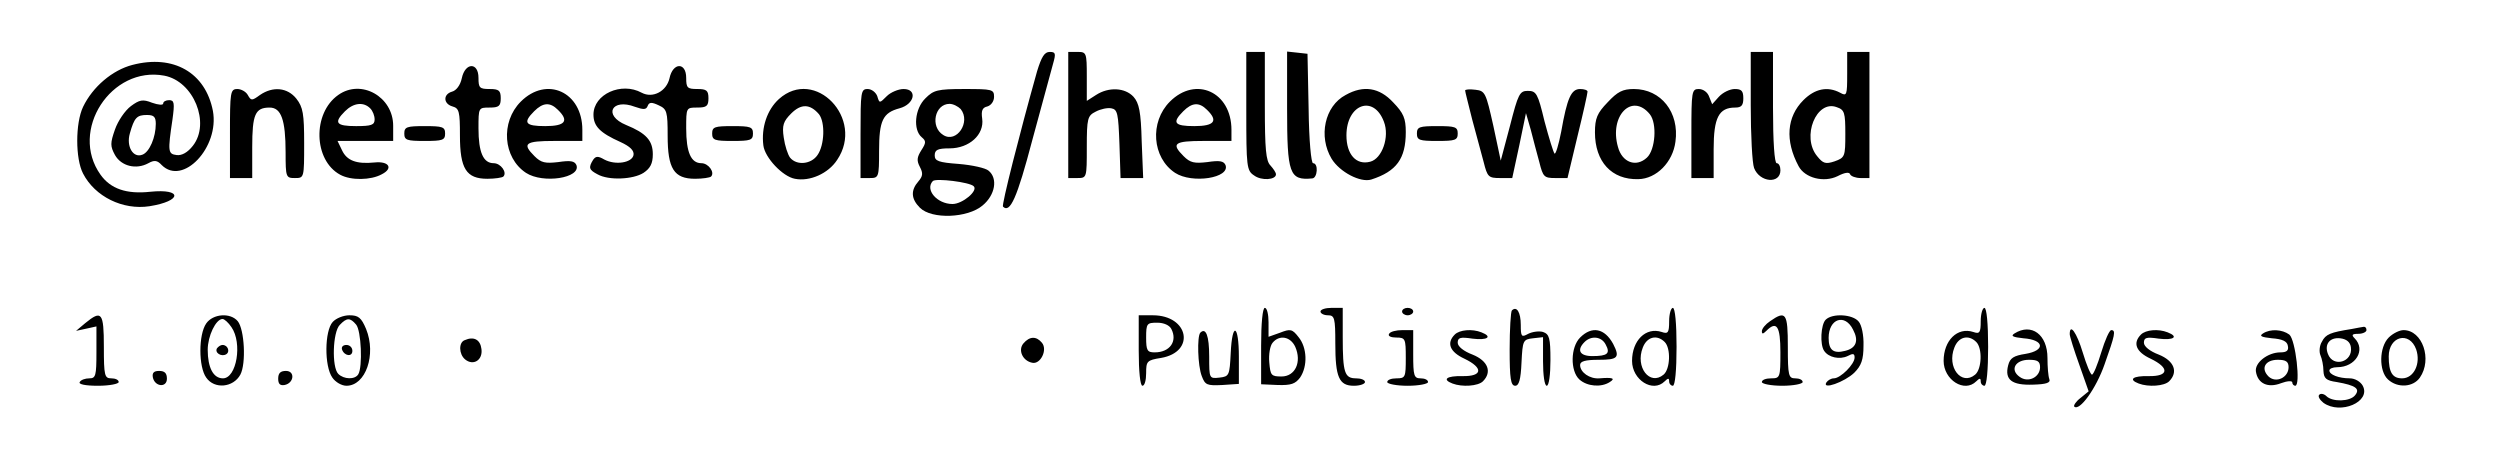 <svg version="1.0" xmlns="http://www.w3.org/2000/svg" width="898.667" height="162.667" viewBox="0 0 674 122"><path d="M279.6 19.2c-4.8 17.1-9.6 36.1-9.2 36.5 1.9 1.9 3.8-2.3 7.9-17.9 2.6-9.5 5.1-18.8 5.6-20.6.8-2.8.7-3.2-.9-3.2-1.4 0-2.2 1.3-3.4 5.2zM288 31v17h2.5c2.5 0 2.5-.1 2.5-8.3 0-7.8.2-8.5 2.4-9.6 1.3-.7 3.2-1.1 4.2-.9 1.7.3 1.9 1.4 2.2 9.6l.3 9.2h6.1l-.4-9.9c-.2-8-.7-10.3-2.2-12-2.3-2.5-6.7-2.7-10.1-.5l-2.5 1.6v-6.6c0-6.4-.1-6.6-2.5-6.6H288v17zm48-1.1c0 15 .1 16.1 2.1 17.4 2 1.5 5.9 1.2 5.9-.3 0-.5-.7-1.5-1.5-2.4-1.2-1.2-1.5-4.4-1.5-16V14h-5v15.9zm11-.7c0 17.7.6 19.5 6.8 18.9 1.4-.1 1.7-4.1.2-4.1-.5 0-1.1-6-1.2-14.8l-.3-14.7-2.7-.3-2.8-.3v15.3zm125-.8c0 8 .4 15.6.9 16.9 1.5 3.9 7.1 4.4 7.1.6 0-1-.4-1.9-1-1.9s-1-5.7-1-15V14h-6v14.4zm26-8.4c0 5.7-.1 6-1.9 5-3.4-1.8-6.8-1.1-9.9 2-4.5 4.5-5 10.9-1.3 17.8 1.7 3.2 6.8 4.5 10.5 2.7 1.9-1 3.2-1.2 3.4-.5.2.5 1.5 1 2.8 1h2.4V14h-6v6zm-.5 16.1c0 6.1-.1 6.4-2.9 7.4-2.4.8-3.1.6-4.7-1.4-4.3-5.2-.2-15.3 5.3-13.2 2.1.7 2.3 1.5 2.3 7.2zM35.7 17.5c-5.4 1.4-10.7 5.9-13.3 11.3-2.1 4.4-2.1 14 0 18 3.2 6.2 10.7 9.9 17.9 8.8 8.8-1.4 9-4.8.2-3.9-6.4.7-10.7-.8-13.4-4.6-8.5-11.9 2.9-29.4 17.2-26.7 7.9 1.5 12.5 12.8 7.7 18.9-1.4 1.8-3 2.7-4.4 2.5-2.3-.3-2.4-.9-1.1-9.6.6-4.4.5-5.2-.9-5.2-.9 0-1.6.4-1.6.9s-1.3.4-3-.2c-2.5-1-3.4-.8-5.7.9-1.6 1.2-3.5 4-4.3 6.3-1.3 3.7-1.3 4.5 0 6.9 1.7 3 5.7 4 9 2.2 1.6-.9 2.4-.8 3.6.5 5.7 5.7 15.6-4.8 13.8-14.6-2-10.3-10.6-15.3-21.7-12.4zM42 33.4c0 3.6-1.7 7.6-3.6 8.3-2.5 1-4.4-2.2-3.4-5.7 1.2-4.3 1.9-5 4.6-5 1.9 0 2.4.5 2.4 2.4zm82.5-12.3c-.4 1.9-1.5 3.3-2.6 3.6-2.5.7-2.4 3.3.1 4 1.8.5 2 1.4 2 7.8 0 9 1.7 11.7 7.4 11.7 2 0 4-.3 4.3-.6 1.1-1.1-.7-3.6-2.6-3.6-2.8 0-4.1-2.9-4.1-9.4 0-5.6 0-5.6 3-5.6 2.5 0 3-.4 3-2.5s-.5-2.5-3-2.5c-2.7 0-3-.3-3-3 0-4.3-3.6-4.2-4.5.1zm56 0c-.8 3.5-4.5 5.5-7.5 3.9-5.5-3-13 .4-13 5.9 0 3.1 1.7 4.9 7.3 7.4 2.6 1.2 3.7 2.3 3.5 3.5-.4 2.1-4.9 2.8-7.9 1.2-1.7-1-2.3-.9-3 .1-1.3 2.1-1.1 2.7 1.2 3.9 3 1.7 9.6 1.4 12.4-.4 1.8-1.2 2.5-2.5 2.5-5 0-3.7-1.8-5.7-7.2-7.9-6.3-2.6-3.9-7.3 2.4-4.9 2.3.8 3 .8 3.4-.2.4-1.1 1.1-1.1 3-.2 2.2 1 2.4 1.7 2.4 8.2 0 8.9 1.7 11.6 7.4 11.6 2 0 4-.3 4.3-.6 1.1-1.1-.7-3.6-2.6-3.6-2.8 0-4.1-2.9-4.1-9.4 0-5.6 0-5.6 3-5.6 2.5 0 3-.4 3-2.5s-.5-2.5-3-2.5c-2.7 0-3-.3-3-3 0-4.3-3.6-4.2-4.5.1zM62 36v12h6v-8.3c0-8.9.8-10.7 4.7-10.7 3.1 0 4.3 3.3 4.3 12.1 0 6.7.1 6.9 2.5 6.9 2.5 0 2.5 0 2.5-9.4 0-7.9-.3-9.7-2.1-12-2.4-3-6.3-3.4-9.8-1-2.2 1.6-2.4 1.6-3.3 0-.5-.9-1.8-1.6-2.8-1.6-1.9 0-2 .8-2 12zm29.2-10.4c-7 4.9-6.7 17.6.5 21.5 2.9 1.6 8.3 1.5 11.2-.1 3.2-1.6 2-3.6-1.9-3.2-4.9.5-7.5-.5-8.8-3.3L91 38h15v-4.1c0-7.8-8.6-12.7-14.8-8.3zm8.6 3.6c.7.7 1.2 2 1.2 3 0 1.5-.9 1.8-5 1.8-5.4 0-6.1-.9-3-4 2.3-2.3 5-2.6 6.8-.8z"/><path d="M140.4 27.4c-5.5 5.5-4.8 15.1 1.4 19.2 4.6 3 14.9 1.4 13.6-2.1-.5-1.1-1.6-1.3-4.9-.8-3.5.4-4.6.2-6.4-1.6-3.4-3.4-2.6-4.1 5.4-4.1h7.5v-3c0-10.2-9.6-14.6-16.6-7.6zm10 2.2c3.1 3 2 4.4-3.4 4.4s-6.1-.9-3-4c2.4-2.4 4.3-2.5 6.4-.4zm59.6-2.9c-3.2 2.9-4.8 7.7-4.2 12.5.4 3.3 5.2 8.4 8.5 9 4 .8 9-1.4 11.4-5.1 7.5-11.1-6-25.1-15.7-16.4zm10.8 4.1c1.7 2.2 1.5 8.3-.4 11-1.7 2.5-5.6 2.9-7.4.7-.6-.8-1.4-3.2-1.7-5.4-.5-3.3-.1-4.4 2-6.5 2.7-2.7 5.1-2.6 7.5.2zM232 36v12h2.5c2.4 0 2.5-.2 2.5-7.3 0-8.2 1-10.3 5.5-11.5 4.1-1.1 4.9-5.2 1.1-5.2-1.4 0-3.5.9-4.5 1.9-2 2-2 2-2.6 0-.4-1-1.5-1.9-2.6-1.9-1.8 0-1.9.8-1.9 12zm17.5-9.5c-2.9 2.8-3.4 8.5-1 10.5 1.2 1 1.2 1.5-.1 3.5-1.2 1.9-1.3 2.8-.4 4.5.9 1.7.8 2.5-.4 3.9-2.1 2.4-2 4.7.4 7.1 3.2 3.2 12.9 2.8 16.9-.6 3.4-2.8 4.2-7.3 1.6-9.4-.8-.7-4.4-1.5-8-1.8-5.5-.4-6.5-.8-6.5-2.3 0-1.5.8-1.9 4-1.9 5.3 0 9.4-3.7 8.8-8-.3-2.1 0-3 1.4-3.3 1-.3 1.8-1.4 1.8-2.6 0-2-.5-2.1-8-2.1-7.3 0-8.3.3-10.5 2.5zm9.5 2.9c2.8 3.5-1.1 9.3-4.7 7-3.6-2.2-2.3-8.4 1.7-8.4 1 0 2.3.7 3 1.4zm3.5 20.8c1.3 1.2-3 4.8-5.7 4.8-4.2 0-7.5-3.9-5.3-6.2.9-.8 9.9.3 11 1.4zm52.9-22.8c-5.5 5.5-4.8 15.1 1.4 19.2 4.6 3 14.9 1.4 13.6-2.1-.5-1.1-1.6-1.3-4.9-.8-3.5.4-4.6.2-6.4-1.6-3.4-3.4-2.6-4.1 5.4-4.1h7.5v-3c0-10.2-9.6-14.6-16.6-7.6zm10 2.2c3.1 3 2 4.4-3.4 4.4s-6.1-.9-3-4c2.4-2.4 4.3-2.5 6.4-.4zm37.4-4c-5.7 3-7.4 11.2-3.8 17.2 2.2 3.6 7.8 6.5 10.7 5.6 6.8-2.2 9.3-5.6 9.3-12.8 0-3.7-.6-5.1-3.4-8-3.7-4-8-4.7-12.8-2zm10.3 7.2c1.6 4.1-.5 10-3.7 10.8-3.8 1-6.4-2-6.4-7.1 0-8.4 7.3-11.1 10.1-3.7zm21.9-8.4c0 .3.9 3.8 1.9 7.8 1.1 4 2.5 9.2 3.1 11.5 1 4 1.3 4.3 4.4 4.3h3.3l1.9-8.8 1.8-8.7 1.3 4.5c.6 2.5 1.7 6.4 2.3 8.7 1 4 1.3 4.3 4.3 4.3h3.3l2.7-11.3c1.5-6.1 2.7-11.5 2.7-12 0-.4-.9-.7-2-.7-2.4 0-3.5 2.4-5.1 11.5-.7 3.6-1.5 6.2-1.8 5.9-.3-.3-1.5-4.2-2.7-8.7-1.8-7.5-2.2-8.2-4.5-8.2-2.2 0-2.6.8-4.8 9.4l-2.5 9.4-2-9.4c-2-8.9-2.2-9.4-4.8-9.7-1.6-.2-2.8-.1-2.8.2zm38.4 3.2c-2.8 2.9-3.4 4.3-3.4 8.1 0 7.9 4.5 12.8 11.7 12.6 4.9-.1 9.3-4.6 10-10.1 1.1-7.9-3.9-14.2-11.2-14.2-3 0-4.4.7-7.1 3.6zm11.4 3.2c2 2.5 1.5 9.6-.8 11.7-2.9 2.7-6.7 1.3-7.8-2.9-2.4-8.4 3.8-14.7 8.6-8.8zM456 36v12h6v-7.8c0-8.5 1.4-11.2 5.8-11.2 1.7 0 2.2-.6 2.2-2.5 0-2-.5-2.5-2.3-2.5-1.3 0-3.2.9-4.3 2.1l-1.8 2-.8-2c-.4-1.2-1.6-2.1-2.8-2.1-1.9 0-2 .6-2 12zm-347 0c0 1.8.7 2 5.5 2s5.5-.2 5.5-2-.7-2-5.5-2-5.5.2-5.5 2zm83 0c0 1.8.7 2 5.5 2s5.5-.2 5.5-2-.7-2-5.5-2-5.5.2-5.5 2zm190 0c0 1.8.7 2 5.5 2s5.5-.2 5.5-2-.7-2-5.5-2-5.5.2-5.5 2zm-42 57.3v10.3l4.5.2c3.6.1 4.7-.3 6-2 2.1-3.1 1.9-8.1-.4-10.9-1.7-2.2-2.2-2.3-5-1.2l-3.1 1.1v-3.9c0-2.1-.4-3.9-1-3.9s-1 4.1-1 10.3zm9.2.2c1.8 4.1 0 8-3.7 8-2.8 0-3-.3-3.3-3.8-.2-2.1.2-4.5.9-5.3 1.8-2.2 4.8-1.7 6.1 1.1zM356 84c0 .5.9 1 2 1 1.8 0 2 .7 2 7.6 0 9.1 1 11.4 5 11.4 1.7 0 3-.5 3-1 0-.6-1.1-1-2.4-1-3.1 0-3.6-1.5-3.6-11.1V83h-3c-1.6 0-3 .4-3 1zm22 0c0 .5.7 1 1.5 1s1.5-.5 1.5-1c0-.6-.7-1-1.5-1s-1.5.4-1.5 1zm29.6-.3c-.3.3-.6 5.1-.6 10.5 0 7.9.3 9.8 1.5 9.8 1 0 1.5-1.6 1.7-6.3.3-5.9.4-6.2 3.1-6.5l2.7-.3v6.5c0 3.7.4 6.6 1 6.6s1-3 1-6.9c0-6-.3-7-2-7.6-1-.3-2.8-.1-4 .5-1.8 1-2 .8-2-2.4 0-3.4-1.1-5.2-2.4-3.9zm42.4 2.9c0 3.1-.3 3.5-2 2.9-4.3-1.4-8 2.3-8 7.8 0 5.1 5.6 8.7 8.8 5.5.9-.9 1.2-.9 1.2 0 0 .7.5 1.2 1 1.2.6 0 1-4.2 1-10.5s-.4-10.5-1-10.5c-.5 0-1 1.6-1 3.6zm-1.2 5.6c1.7 1.7 1.5 7.3-.3 8.8-3.7 3.1-7.7-2-5.6-7.3 1.1-2.9 3.8-3.6 5.9-1.5zm85.2-5.6c0 3.1-.3 3.5-2 2.9-4.3-1.4-8 2.3-8 7.8 0 5.1 5.6 8.7 8.8 5.5.9-.9 1.2-.9 1.2 0 0 .7.5 1.2 1 1.2.6 0 1-4.2 1-10.5s-.4-10.5-1-10.5c-.5 0-1 1.6-1 3.6zm-1.2 5.6c1.7 1.7 1.5 7.3-.3 8.8-3.7 3.1-7.7-2-5.6-7.3 1.1-2.9 3.8-3.6 5.9-1.5zM23 87.1l-2.5 2.1 2.8-.6L26 88v7c0 6.3-.2 7-1.9 7-1.1 0-2.3.4-2.6 1-.4.6 1.5 1 4.9 1 3.1 0 5.6-.5 5.6-1 0-.6-.9-1-2-1-1.8 0-2-.7-2-8.5 0-9.3-.6-10-5-6.4zm32.6.1c-2.1 3-2.1 11.7 0 14.6 2.2 3.2 7.3 2.7 9.2-.8 1.6-3 1.1-12.2-.7-14.4-2-2.4-6.7-2-8.5.6zm6.8 1c3 4.3 1.4 13.8-2.3 13.8-2.6 0-4.1-2.9-4.1-7.7 0-3.7 2.2-8.3 4-8.3.5 0 1.6 1 2.4 2.2z"/><path d="M58.5 93.9c-.7 1.2 1.2 2.4 2.5 1.6 1.1-.7.4-2.5-1-2.5-.5 0-1.1.4-1.5.9zm31.2-7.1c-2.2 2.4-2.3 11.9-.1 15 .8 1.2 2.5 2.2 3.8 2.2 5.2 0 8.1-8.4 5.3-15.3-1.3-3.1-2.1-3.7-4.5-3.7-1.6 0-3.6.8-4.5 1.8zm6.3.7c1.4 1.6 1.8 11.4.6 13.4-.9 1.5-3.9 1.4-5.4-.1-1.8-1.8-1.5-11.3.4-13.2 1.9-2 2.8-2 4.4-.1z"/><path d="M92.2 94.2c.6 1.8 2.8 2.1 2.8.4 0-.9-.7-1.6-1.6-1.6-.9 0-1.4.5-1.2 1.2zm214.8.3c0 5.7.4 9.5 1 9.5s1-1.5 1-3.4c0-3.2.2-3.5 4-4.1 9.4-1.6 7.5-11.5-2.2-11.5H307v9.5zm8.8-5.8c1.7 3.3-.4 6.3-4.5 6.3-2 0-2.3-.5-2.3-4 0-3.8.2-4 3-4 1.8 0 3.3.7 3.8 1.7zm161.4-2.1c-1.2.8-2.2 2-2.2 2.7 0 .8.3.8 1.2-.1 2.8-2.8 3.8-1.3 3.8 5.8 0 6.8-.1 7-2.5 7-1.4 0-2.5.4-2.5 1 0 .5 2.5 1 5.5 1s5.5-.5 5.5-1c0-.6-.9-1-2-1-1.8 0-2-.7-2-8.5 0-9.1-.5-9.9-4.8-6.9zm15-.4c-1.3 1.3-1.6 6.7-.4 8.4 1.2 1.8 4.2 2.4 6.3 1.4 1.5-.8 1.9-.7 1.9.4 0 1.8-3.8 5.6-5.6 5.6-.7 0-1.6.5-2 1.1-1.3 2.1 4.9-.1 7.5-2.6 1.9-1.9 2.5-3.5 2.5-7.3.1-2.8-.5-5.6-1.3-6.5-1.6-2-7.1-2.3-8.9-.5zm7.4 2.7c1.6 3 .8 5-2.2 5.7-3.1.8-4.4-.2-4.4-3.5 0-5.2 4.4-6.7 6.6-2.2zm134.4-.2c-5.7.9-7 1.4-8 3.4-.7 1.1-.8 2.8-.4 3.7.4.9.8 2.8.8 4.2.1 2 .7 2.6 3.6 3 5.1.9 6.4 1.8 4.9 3.6-1.4 1.7-6.1 1.8-7.7.2-.6-.6-1.5-.8-1.9-.4-.5.4.1 1.4 1.1 2.2 4.6 3.3 12.9-.3 10.6-4.6-.6-1.1-2.1-2-3.5-2-3 0-5.5-1-5.5-2.1 0-.5.9-.9 2.1-.9 5 0 7.8-4.7 4.7-7.8-.9-.9-.7-1.2 1-1.2 1.2 0 2.2-.5 2.2-1 0-.6-.3-.9-.7-.9-.5.1-1.9.3-3.3.6zm-.2 4.9c.6 4-4.8 5.6-6.2 1.8-1-2.6.5-4.5 3.3-4.2 1.7.2 2.7 1 2.9 2.4zm-310.2-3.9c-.9 1-.7 8.9.4 11.7.9 2.4 1.4 2.6 5.5 2.4l4.5-.3v-7.3c0-8.8-1.8-9.6-2.2-1-.3 6-.4 6.3-3 6.6-2.8.3-2.8.3-2.8-5.7 0-5.6-.9-7.9-2.4-6.4zm50.9.3c-.4.6.5 1 1.9 1 2.5 0 2.6.3 2.6 5.5s-.1 5.5-2.5 5.5c-1.4 0-2.5.4-2.5 1 0 .5 2.5 1 5.5 1s5.5-.5 5.5-1c0-.6-.9-1-2-1-1.8 0-2-.7-2-6.5V89h-2.9c-1.7 0-3.3.4-3.6 1zm17.7.2c-2.3 2.3-1.3 4.7 2.6 6.5 5.2 2.5 4.9 4.8-.5 4.7-4.3-.1-5.6.9-2.7 2 2.6 1 6.9.7 8.2-.6 2.5-2.5 1.4-5.5-2.8-7.2-2.4-.9-4-2.2-4-3.2 0-1.4.7-1.6 4-1.1 4 .5 5.5-.5 2.4-1.7-2.5-1-5.9-.7-7.2.6zm33.8.8c-2.6 2.6-2.7 9-.2 11.3 2.1 1.9 5.9 2.2 8.2.7 1.6-1 .8-1.3-2.8-1-2.6.2-5.2-1.6-5.2-3.6 0-1 1.4-1.4 5-1.4 5.2 0 5.8-.6 3.9-4.3-2.3-4.2-5.7-4.9-8.9-1.7zm6.9 1.9c1.3 2.4.5 3.1-3.6 3.1-3.4 0-4.3-1.6-2.1-3.8 1.8-1.8 4.6-1.5 5.7.7zm110.2-3c-1.1.7-.4 1 2.4 1.3 5.7.4 6 3.3.6 4.2-3.2.5-4.2 1.1-4.7 3.1-1 3.9 1 5.4 6.7 5.2 3.6-.1 4.8-.5 4.4-1.5-.3-.8-.5-3.3-.5-5.7 0-6.3-4.3-9.5-8.9-6.6zM550 99c0 2.7-3.2 4.3-5.5 2.6-2.7-1.9-1.2-4.6 2.5-4.6 2.3 0 3 .4 3 2zm8-8.9c0 .6 1.2 4.4 2.6 8.3l2.5 7.1-2.2 1.8c-1.2.9-1.9 2-1.7 2.3 1.4 1.4 5.9-4.8 8.2-11.4 2.8-7.9 3.1-9.2 1.8-9.2-.5 0-1.7 2.7-2.7 6-1 3.3-2.1 6-2.5 6-.4 0-1.5-2.7-2.5-6-1.6-5.3-3.5-8-3.5-4.9zm19.2.1c-2.3 2.3-1.3 4.7 2.6 6.5 5.2 2.5 4.9 4.8-.5 4.7-4.3-.1-5.6.9-2.7 2 2.6 1 6.9.7 8.2-.6 2.5-2.5 1.4-5.5-2.8-7.2-2.4-.9-4-2.2-4-3.2 0-1.4.7-1.6 4-1.1 4 .5 5.5-.5 2.4-1.7-2.5-1-5.9-.7-7.2.6zm32.9-.3c-1.1.7-.4 1 2.4 1.3 2.8.2 4.1.8 4.3 2 .3 1.3-.3 1.8-2 1.8-3.4 0-7 2.8-6.6 5.2.5 3.2 3.2 4.5 6.8 3.1 1.6-.6 3-.7 3-.2 0 .5.4.9.8.9 1.5 0 .1-12.4-1.6-13.8-1.9-1.4-5.1-1.6-7.1-.3zM617 99c0 2.8-3.4 4.4-5.4 2.5-2.2-2.2-.9-4.5 2.5-4.5 2.2 0 2.9.5 2.9 2zm27-8c-2.6 2.6-2.7 9-.2 11.3 2.6 2.4 6.8 2.1 8.6-.5 3.4-4.9.7-12.8-4.4-12.8-1.1 0-2.9.9-4 2zm7.4 3.2c1.3 3.8-.6 7.8-3.8 7.8-2.6 0-3.6-1.6-3.6-5.9 0-5.5 5.6-6.9 7.4-1.9zm-526.1-2.5c-1.7.6-1.6 3.8.1 5.2 2.2 1.8 4.8.2 4.4-2.8-.3-2.5-2-3.5-4.5-2.4zm150.6.9c-1.5 1.8-.2 4.7 2.4 5.2 2.2.5 4.2-3.5 2.6-5.4-1.5-1.8-3.3-1.8-5 .2zm-234.7 9.1c.5 2.6 3.8 2.9 3.8.4 0-1.5-.6-2.1-2.1-2.1-1.4 0-1.9.5-1.7 1.7zm33.8.4c0 1.4.5 1.9 1.7 1.7 2.6-.5 2.9-3.8.4-3.8-1.5 0-2.1.6-2.1 2.1z"/></svg>
